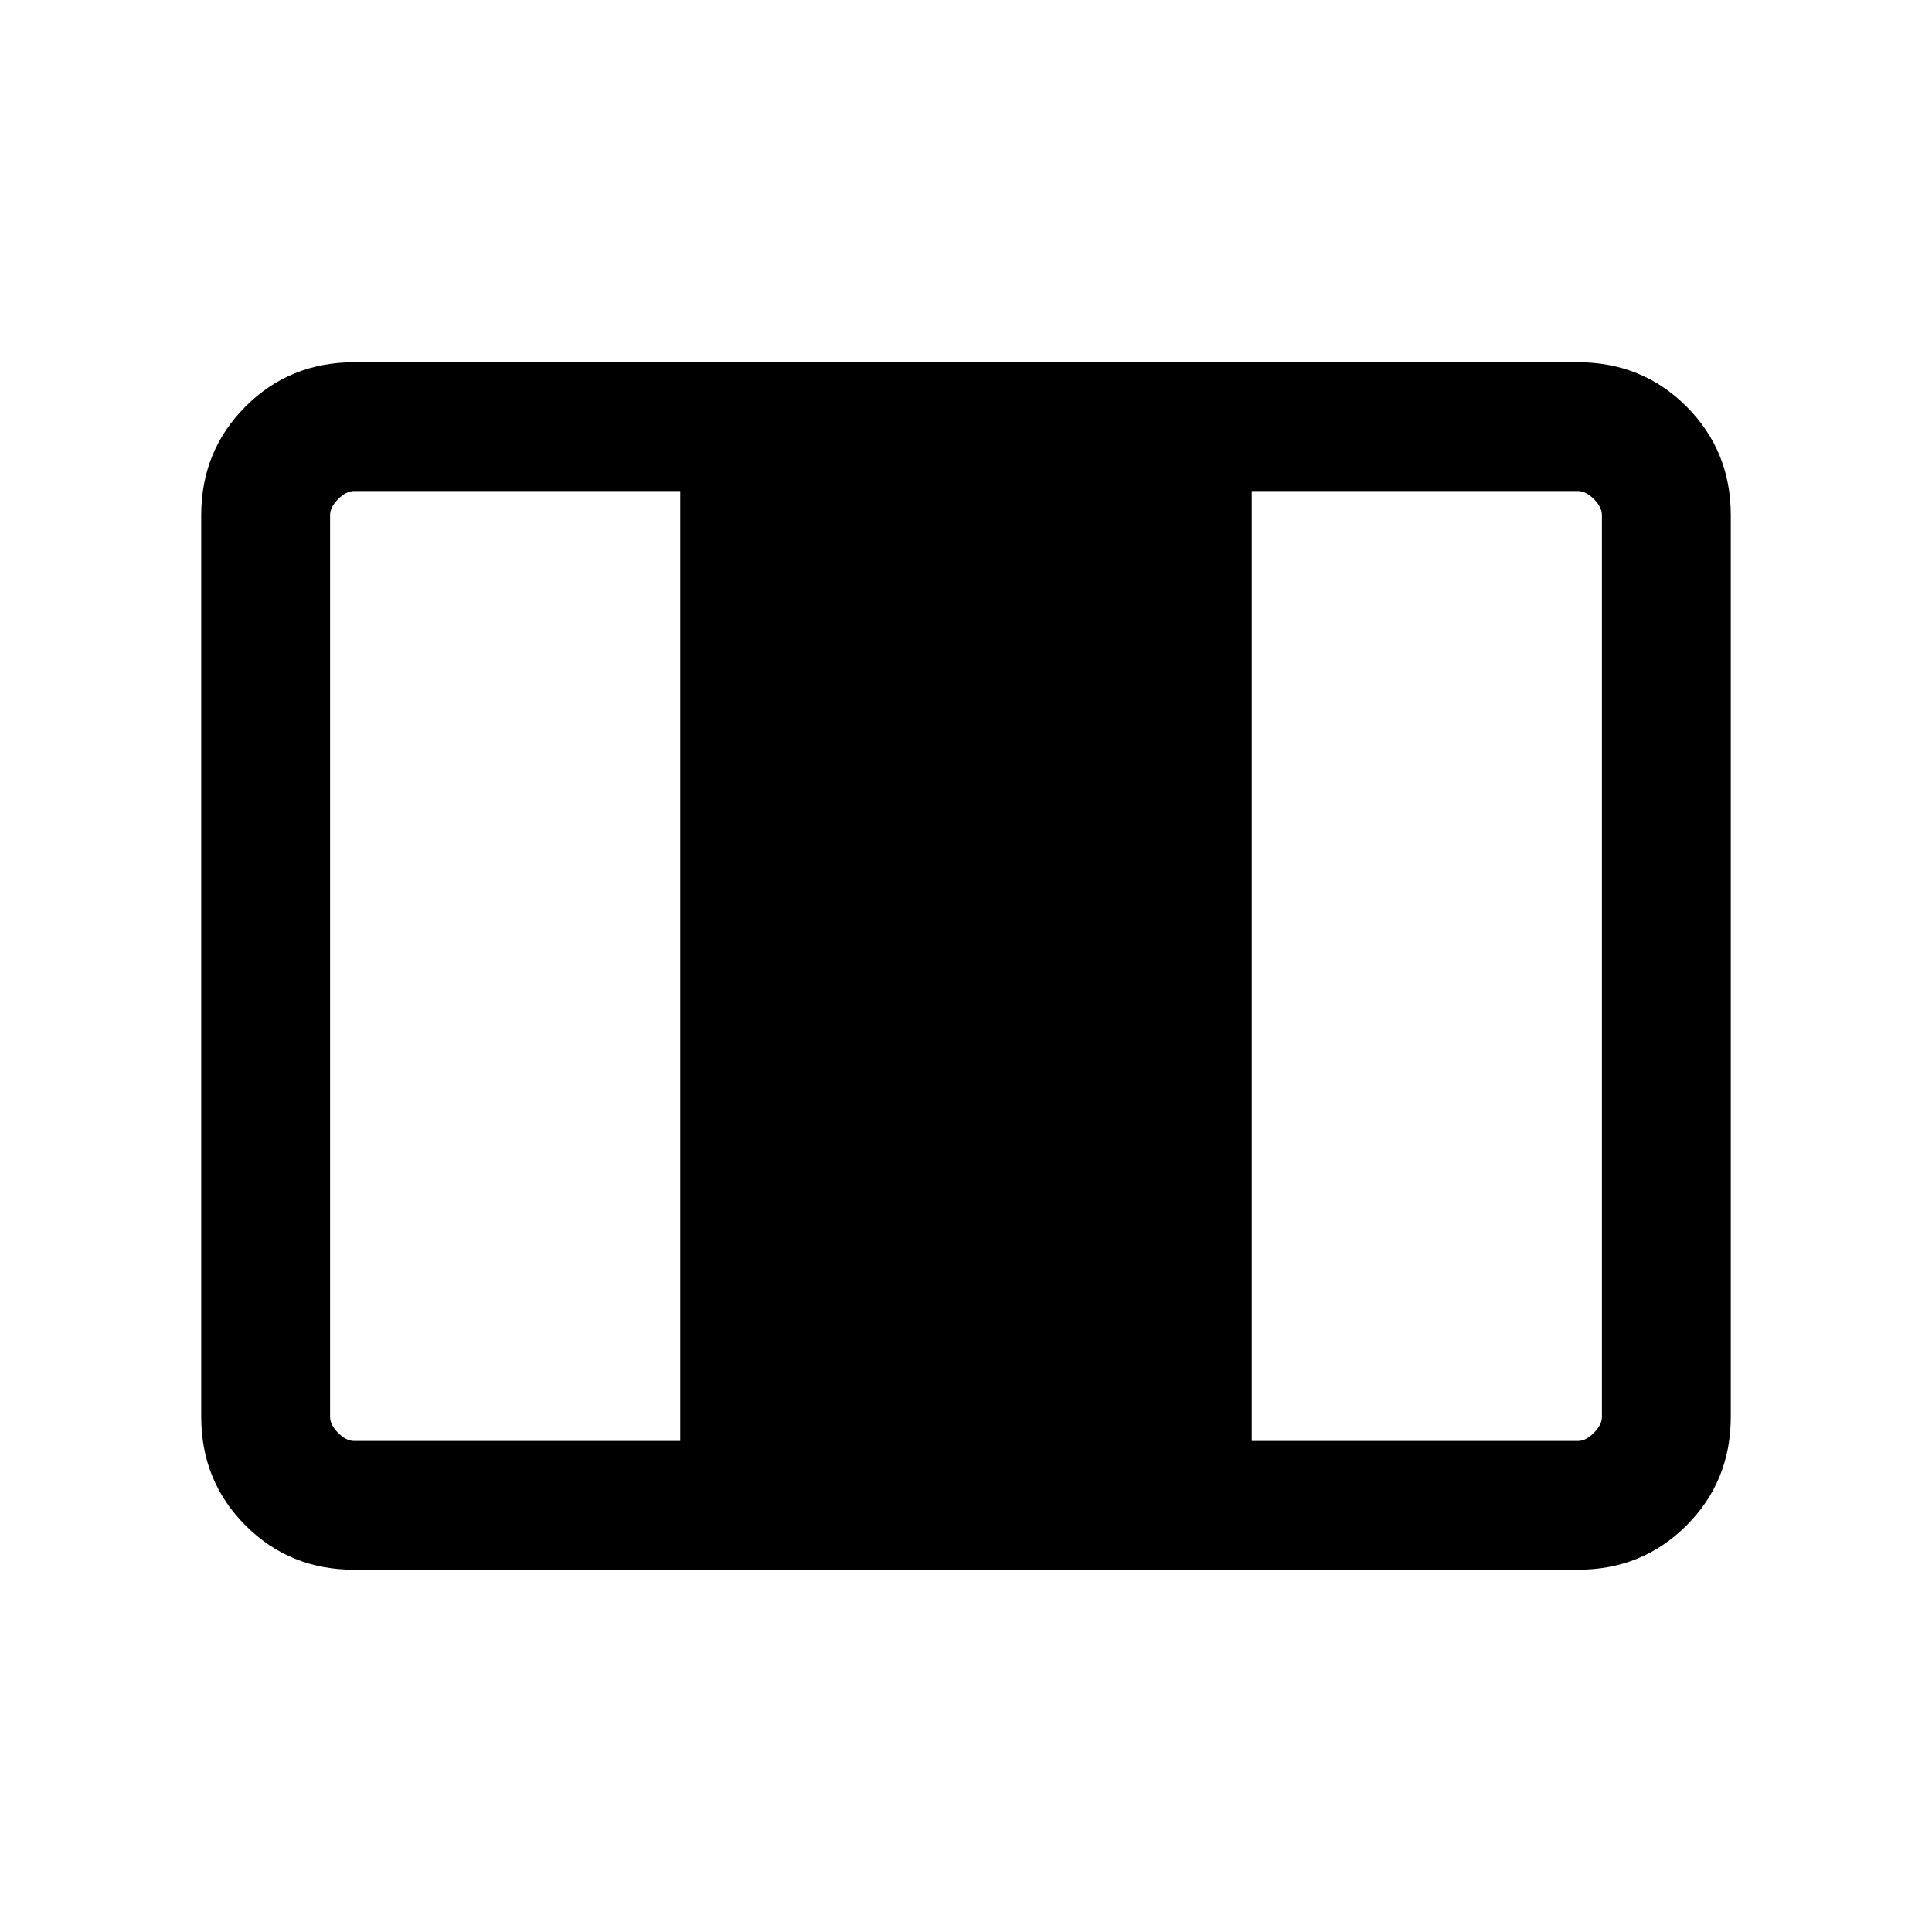 <svg xmlns="http://www.w3.org/2000/svg" viewBox="0 0 20 20"><path d="M3.667 16.25q-.667 0-1.125-.458-.459-.459-.459-1.125V5.333q0-.666.459-1.125Q3 3.75 3.667 3.75h12.666q.667 0 1.125.458.459.459.459 1.125v9.334q0 .666-.459 1.125-.458.458-1.125.458Zm0-1.333h3.375V5.083H3.667q-.084 0-.167.084-.083.083-.083.166v9.334q0 .083.083.166.083.084.167.084Zm9.291 0h3.375q.084 0 .167-.084.083-.083.083-.166V5.333q0-.083-.083-.166-.083-.084-.167-.084h-3.375Z"/></svg>
